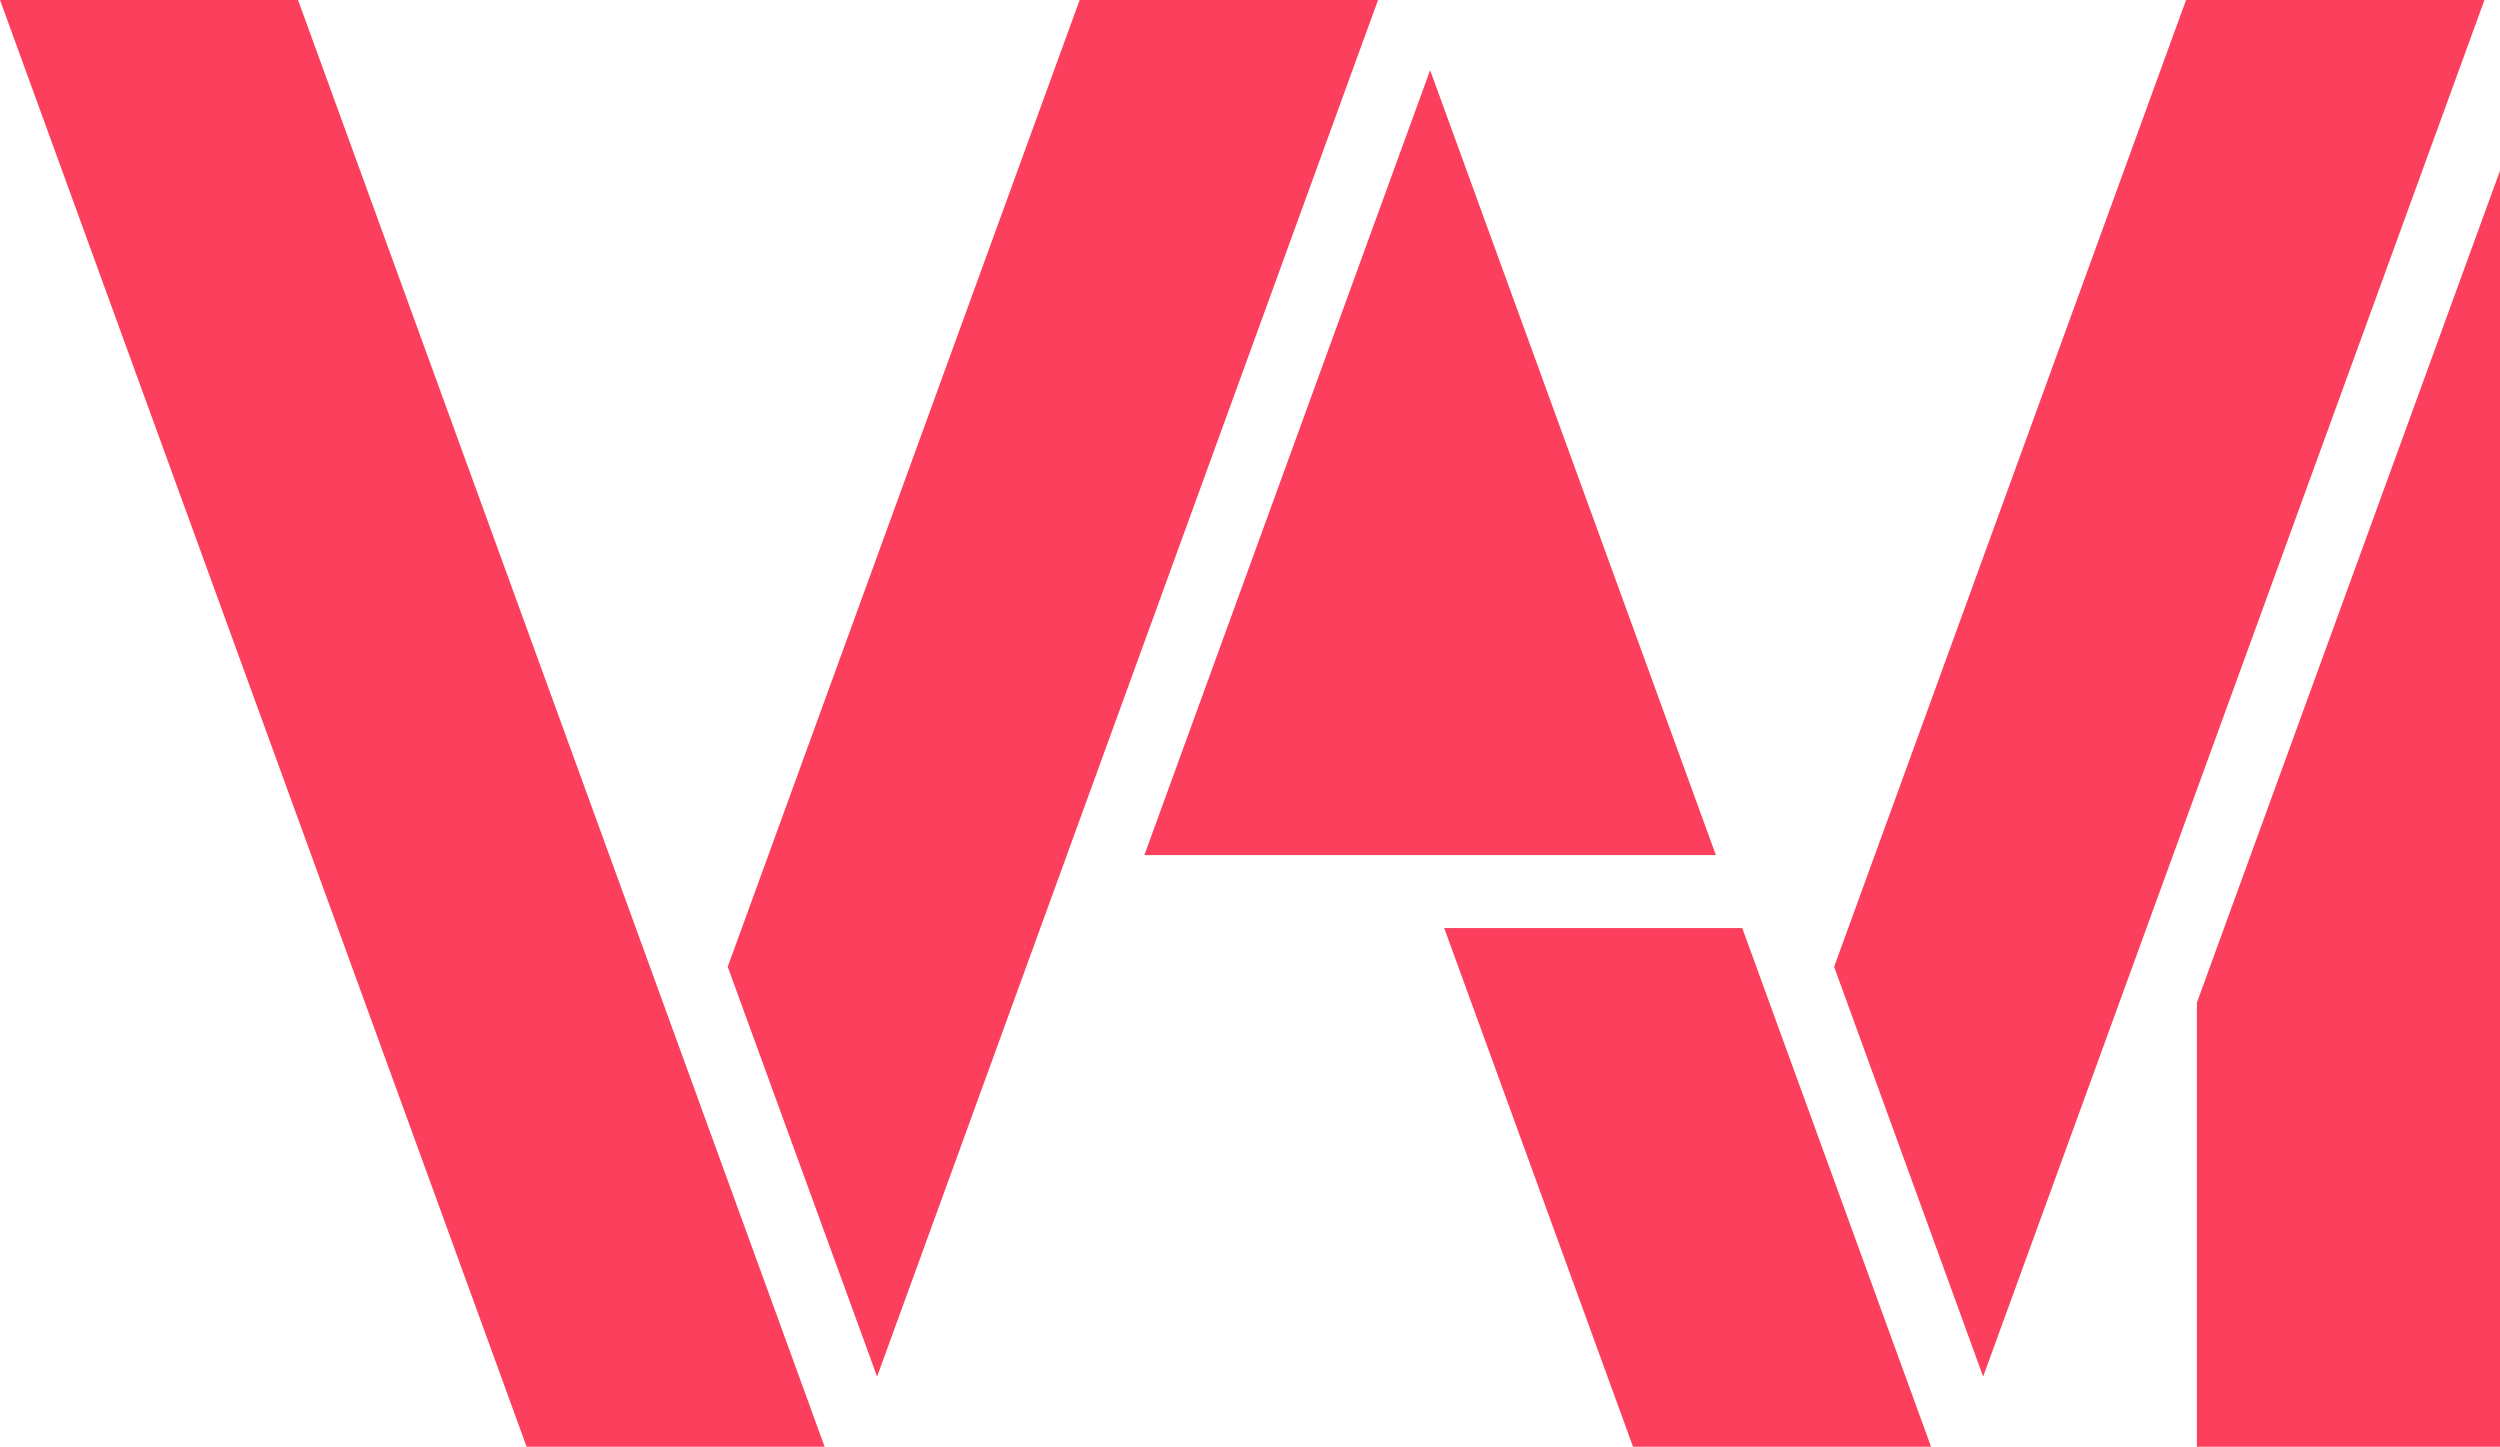 <svg xmlns="http://www.w3.org/2000/svg" viewBox="0 0 69.12 40"><defs><style>.cls-1{fill:#fb3f5c;}</style></defs><g id="Layer_2" data-name="Layer 2"><g id="Layer_1-2" data-name="Layer 1"><polygon class="cls-1" points="0 0 14.56 40 22.8 40 8.24 0 0 0"/><polygon class="cls-1" points="29.85 0 20.12 26.73 24.25 38.06 38.1 0 29.85 0"/><polygon class="cls-1" points="60.74 27.72 60.74 40 69.12 40 69.12 4.72 60.74 27.72"/><polygon class="cls-1" points="60.44 0 50.71 26.73 54.83 38.06 68.69 0 60.44 0"/><polygon class="cls-1" points="39.54 1.94 31.64 23.64 47.44 23.64 39.54 1.94"/><polygon class="cls-1" points="39.93 25.66 45.15 40 53.39 40 48.17 25.66 39.93 25.66"/></g></g></svg>